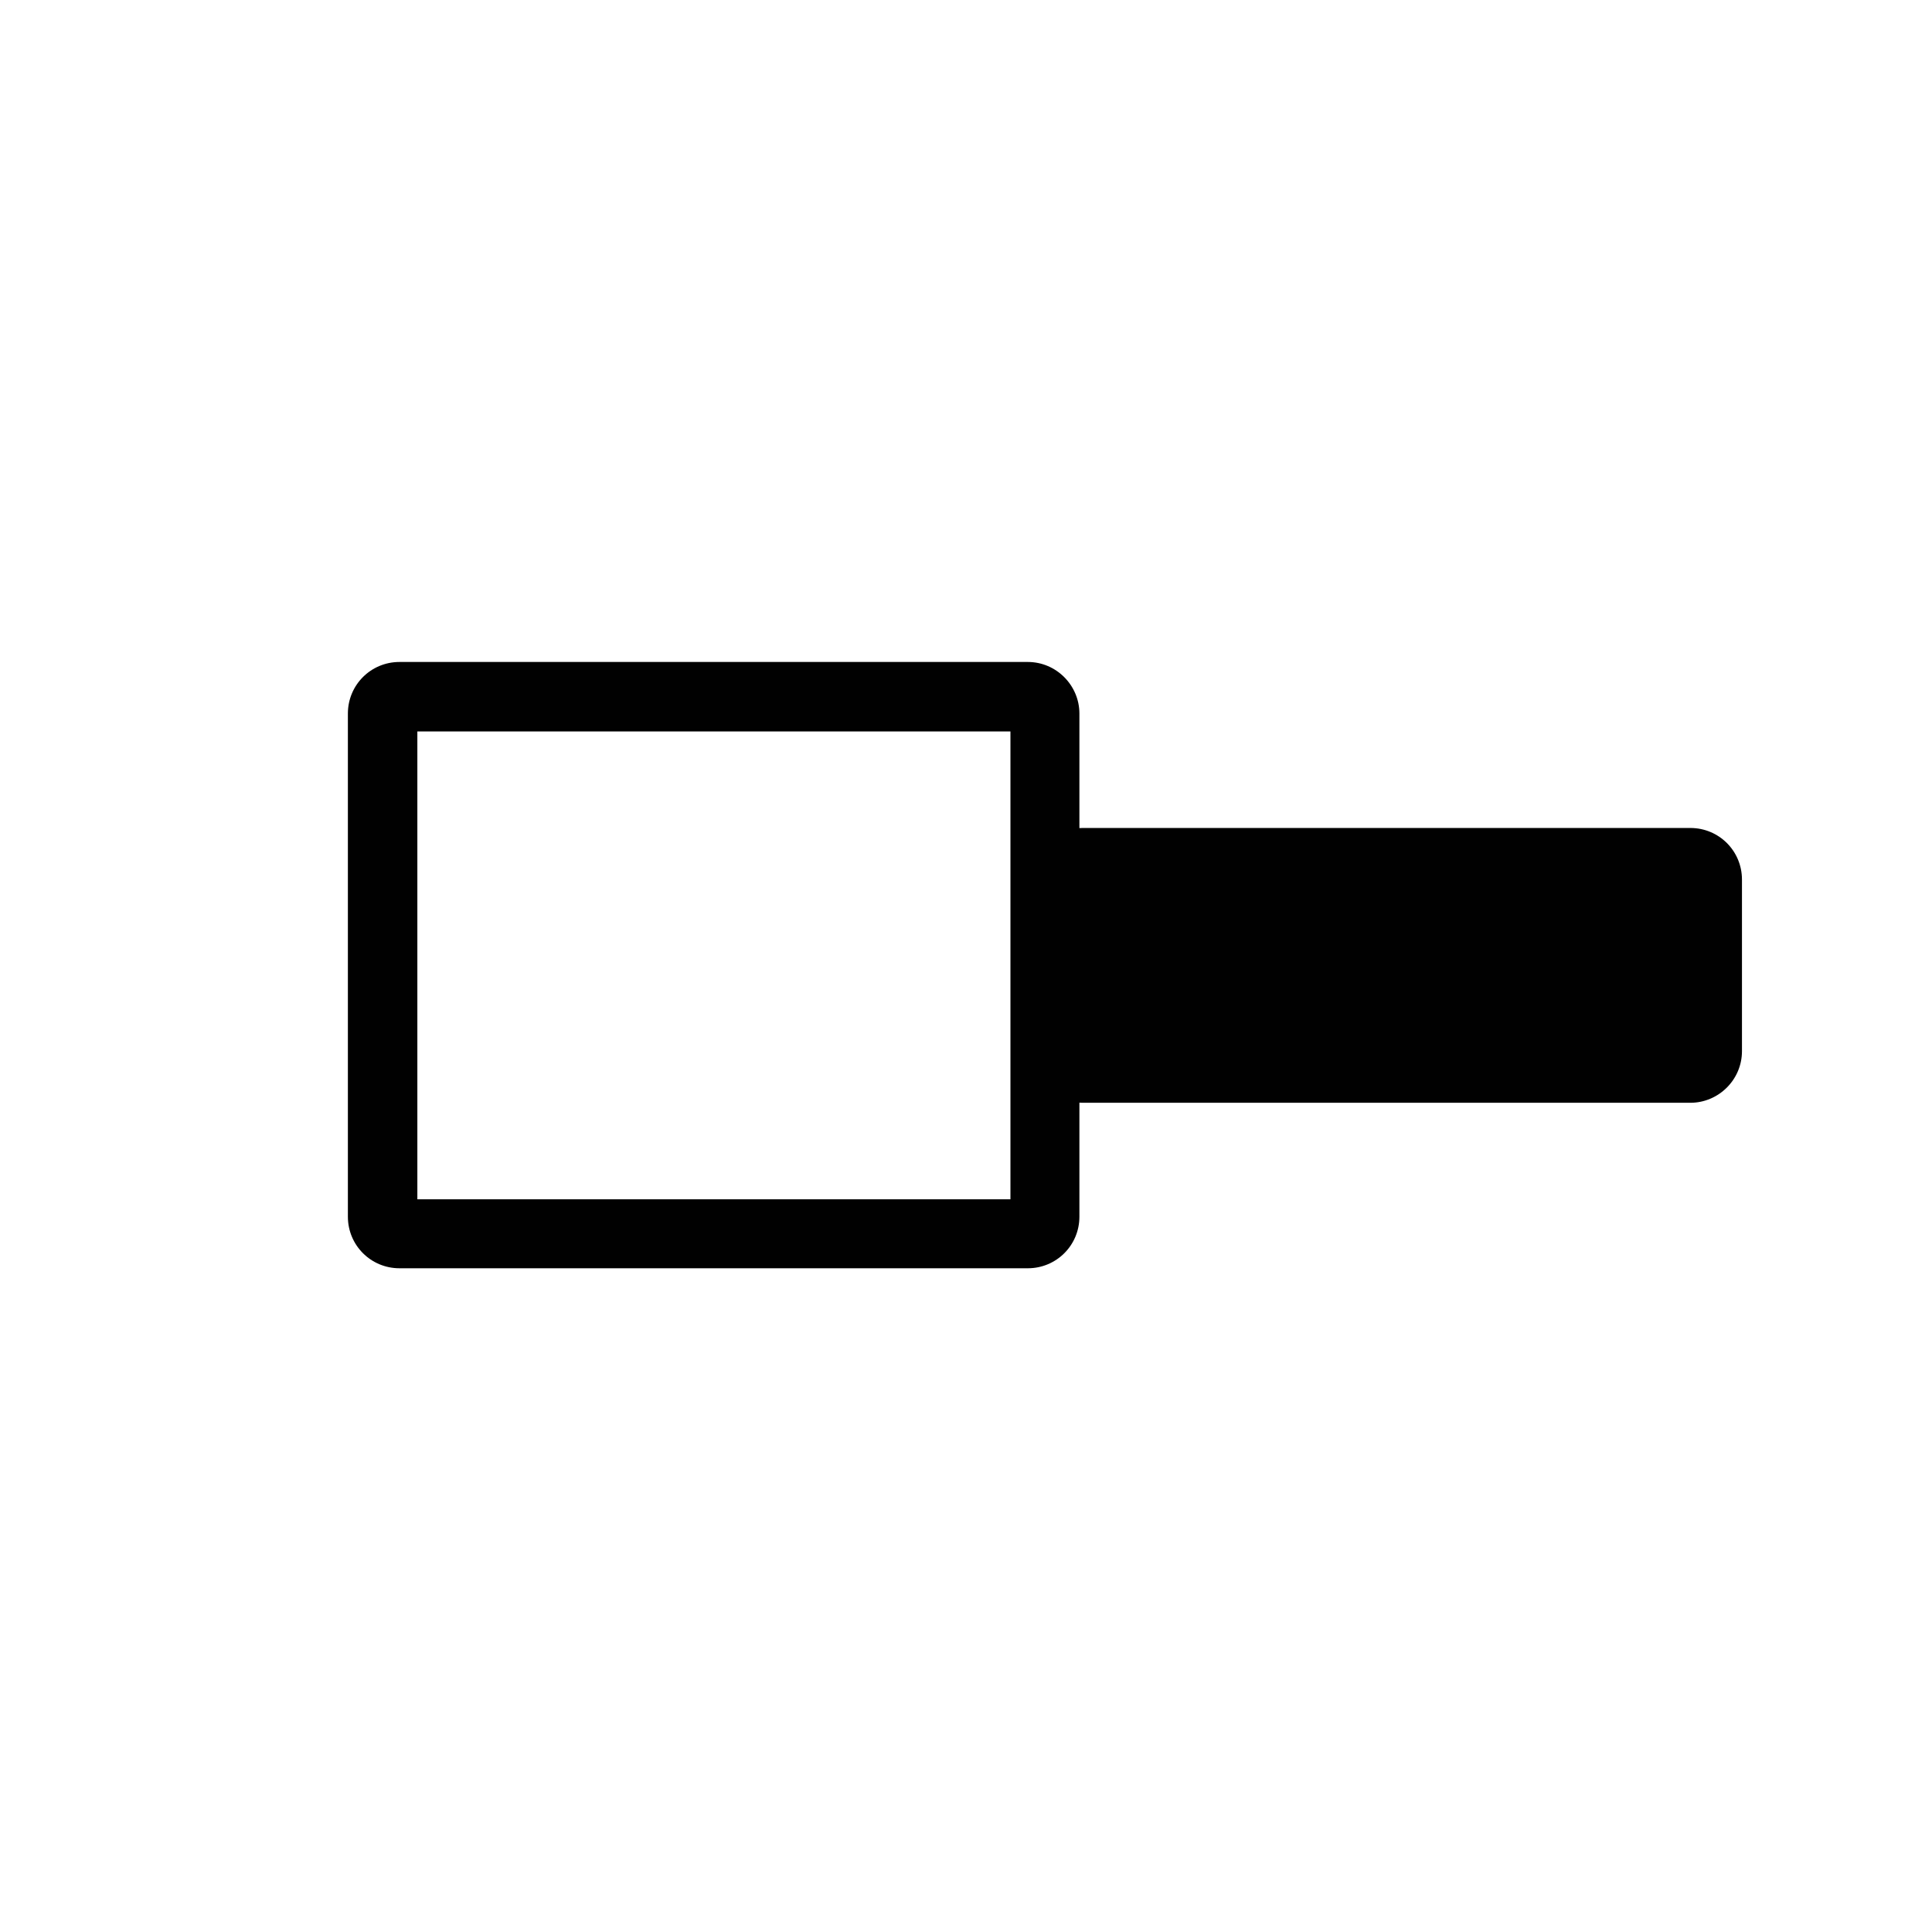 <?xml version="1.0" encoding="utf-8"?>
<!-- Generator: Adobe Illustrator 21.1.0, SVG Export Plug-In . SVG Version: 6.00 Build 0)  -->
<svg version="1.1" id="Layer_1" xmlns="http://www.w3.org/2000/svg" xmlns:xlink="http://www.w3.org/1999/xlink" x="0px" y="0px"
	 viewBox="0 0 378.2 378" style="enable-background:new 0 0 378.2 378;" xml:space="preserve">
<style type="text/css">
	.st0{fill:#010101;}
</style>
<g>
	<g>
		<g>
			<path class="st0" d="M197.8,143.2v91.6H81.7v-91.6H197.8 M201.2,129.6h-123c-5.6,0-10.1,4.5-10.1,10.1v98.5
				c0,5.6,4.5,10.1,10.1,10.1h123c5.6,0,10.1-4.5,10.1-10.1v-98.5C211.3,134.2,206.8,129.6,201.2,129.6L201.2,129.6z"/>
		</g>
		<path class="st0" d="M330.9,215.9H212c-5.6,0-10.1-4.5-10.1-10.1v-33.6c0-5.6,4.5-10.1,10.1-10.1h118.9c5.6,0,10.1,4.5,10.1,10.1
			v33.6C341,211.4,336.4,215.9,330.9,215.9z"/>
	</g>
</g>
</svg>
